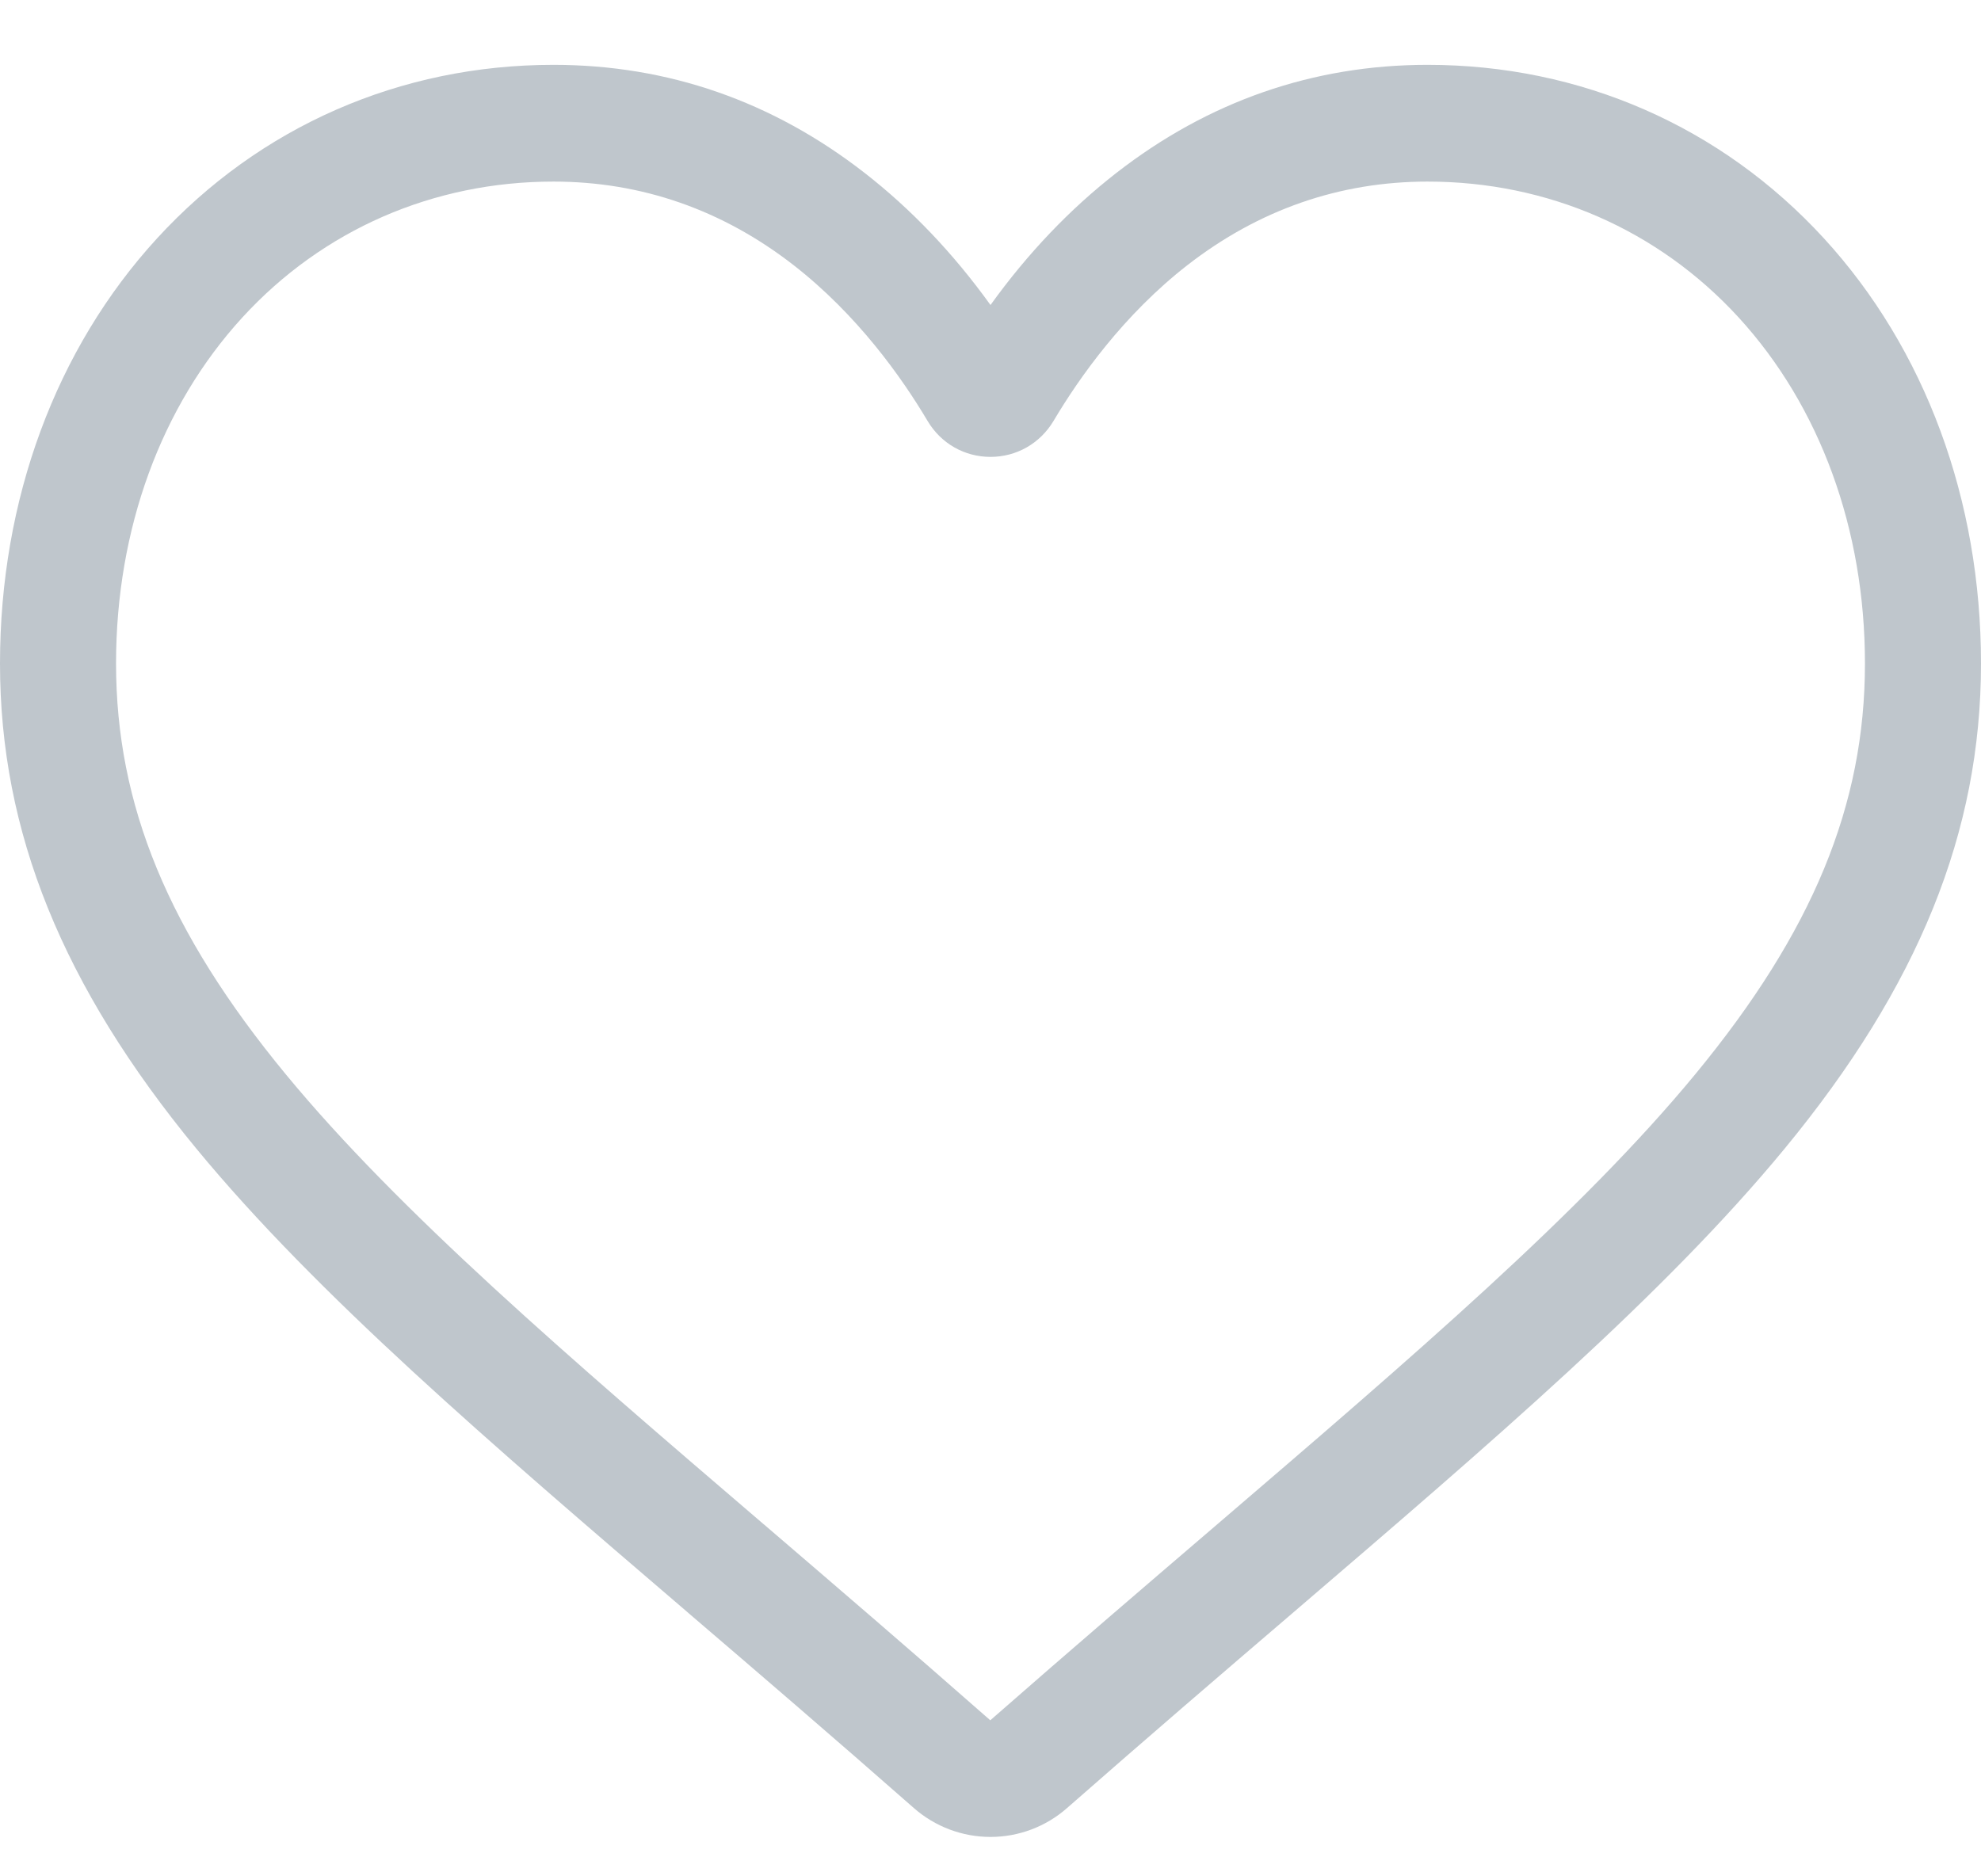 <svg width="19" height="18" viewBox="0 0 19 18" fill="none" xmlns="http://www.w3.org/2000/svg">
<path d="M9.5 17.622C9.23 17.622 8.969 17.524 8.765 17.345C7.998 16.67 7.258 16.035 6.605 15.476L6.602 15.473C4.688 13.833 3.035 12.416 1.884 11.02C0.599 9.46 0 7.981 0 6.365C0 4.795 0.535 3.346 1.507 2.286C2.491 1.213 3.84 0.622 5.308 0.622C6.405 0.622 7.409 0.971 8.293 1.659C8.739 2.006 9.144 2.431 9.5 2.926C9.856 2.431 10.261 2.006 10.707 1.659C11.591 0.971 12.596 0.622 13.692 0.622C15.16 0.622 16.509 1.213 17.493 2.286C18.465 3.346 19 4.795 19 6.365C19 7.981 18.401 9.46 17.116 11.02C15.966 12.416 14.313 13.832 12.399 15.473C11.745 16.033 11.004 16.669 10.234 17.345C10.031 17.524 9.77 17.622 9.5 17.622ZM5.308 1.742C4.155 1.742 3.096 2.204 2.325 3.045C1.544 3.898 1.113 5.077 1.113 6.365C1.113 7.724 1.615 8.94 2.741 10.306C3.83 11.627 5.449 13.015 7.323 14.621L7.327 14.624C7.982 15.186 8.725 15.823 9.498 16.503C10.276 15.821 11.02 15.184 11.677 14.621C13.551 13.014 15.17 11.627 16.259 10.306C17.385 8.94 17.887 7.724 17.887 6.365C17.887 5.077 17.456 3.898 16.675 3.045C15.904 2.204 14.845 1.742 13.692 1.742C12.848 1.742 12.072 2.012 11.388 2.544C10.778 3.019 10.353 3.619 10.104 4.039C9.975 4.254 9.75 4.383 9.5 4.383C9.25 4.383 9.025 4.254 8.897 4.039C8.648 3.619 8.222 3.019 7.612 2.544C6.928 2.012 6.152 1.742 5.308 1.742Z" fill="#BFC6CC"/>
</svg>
